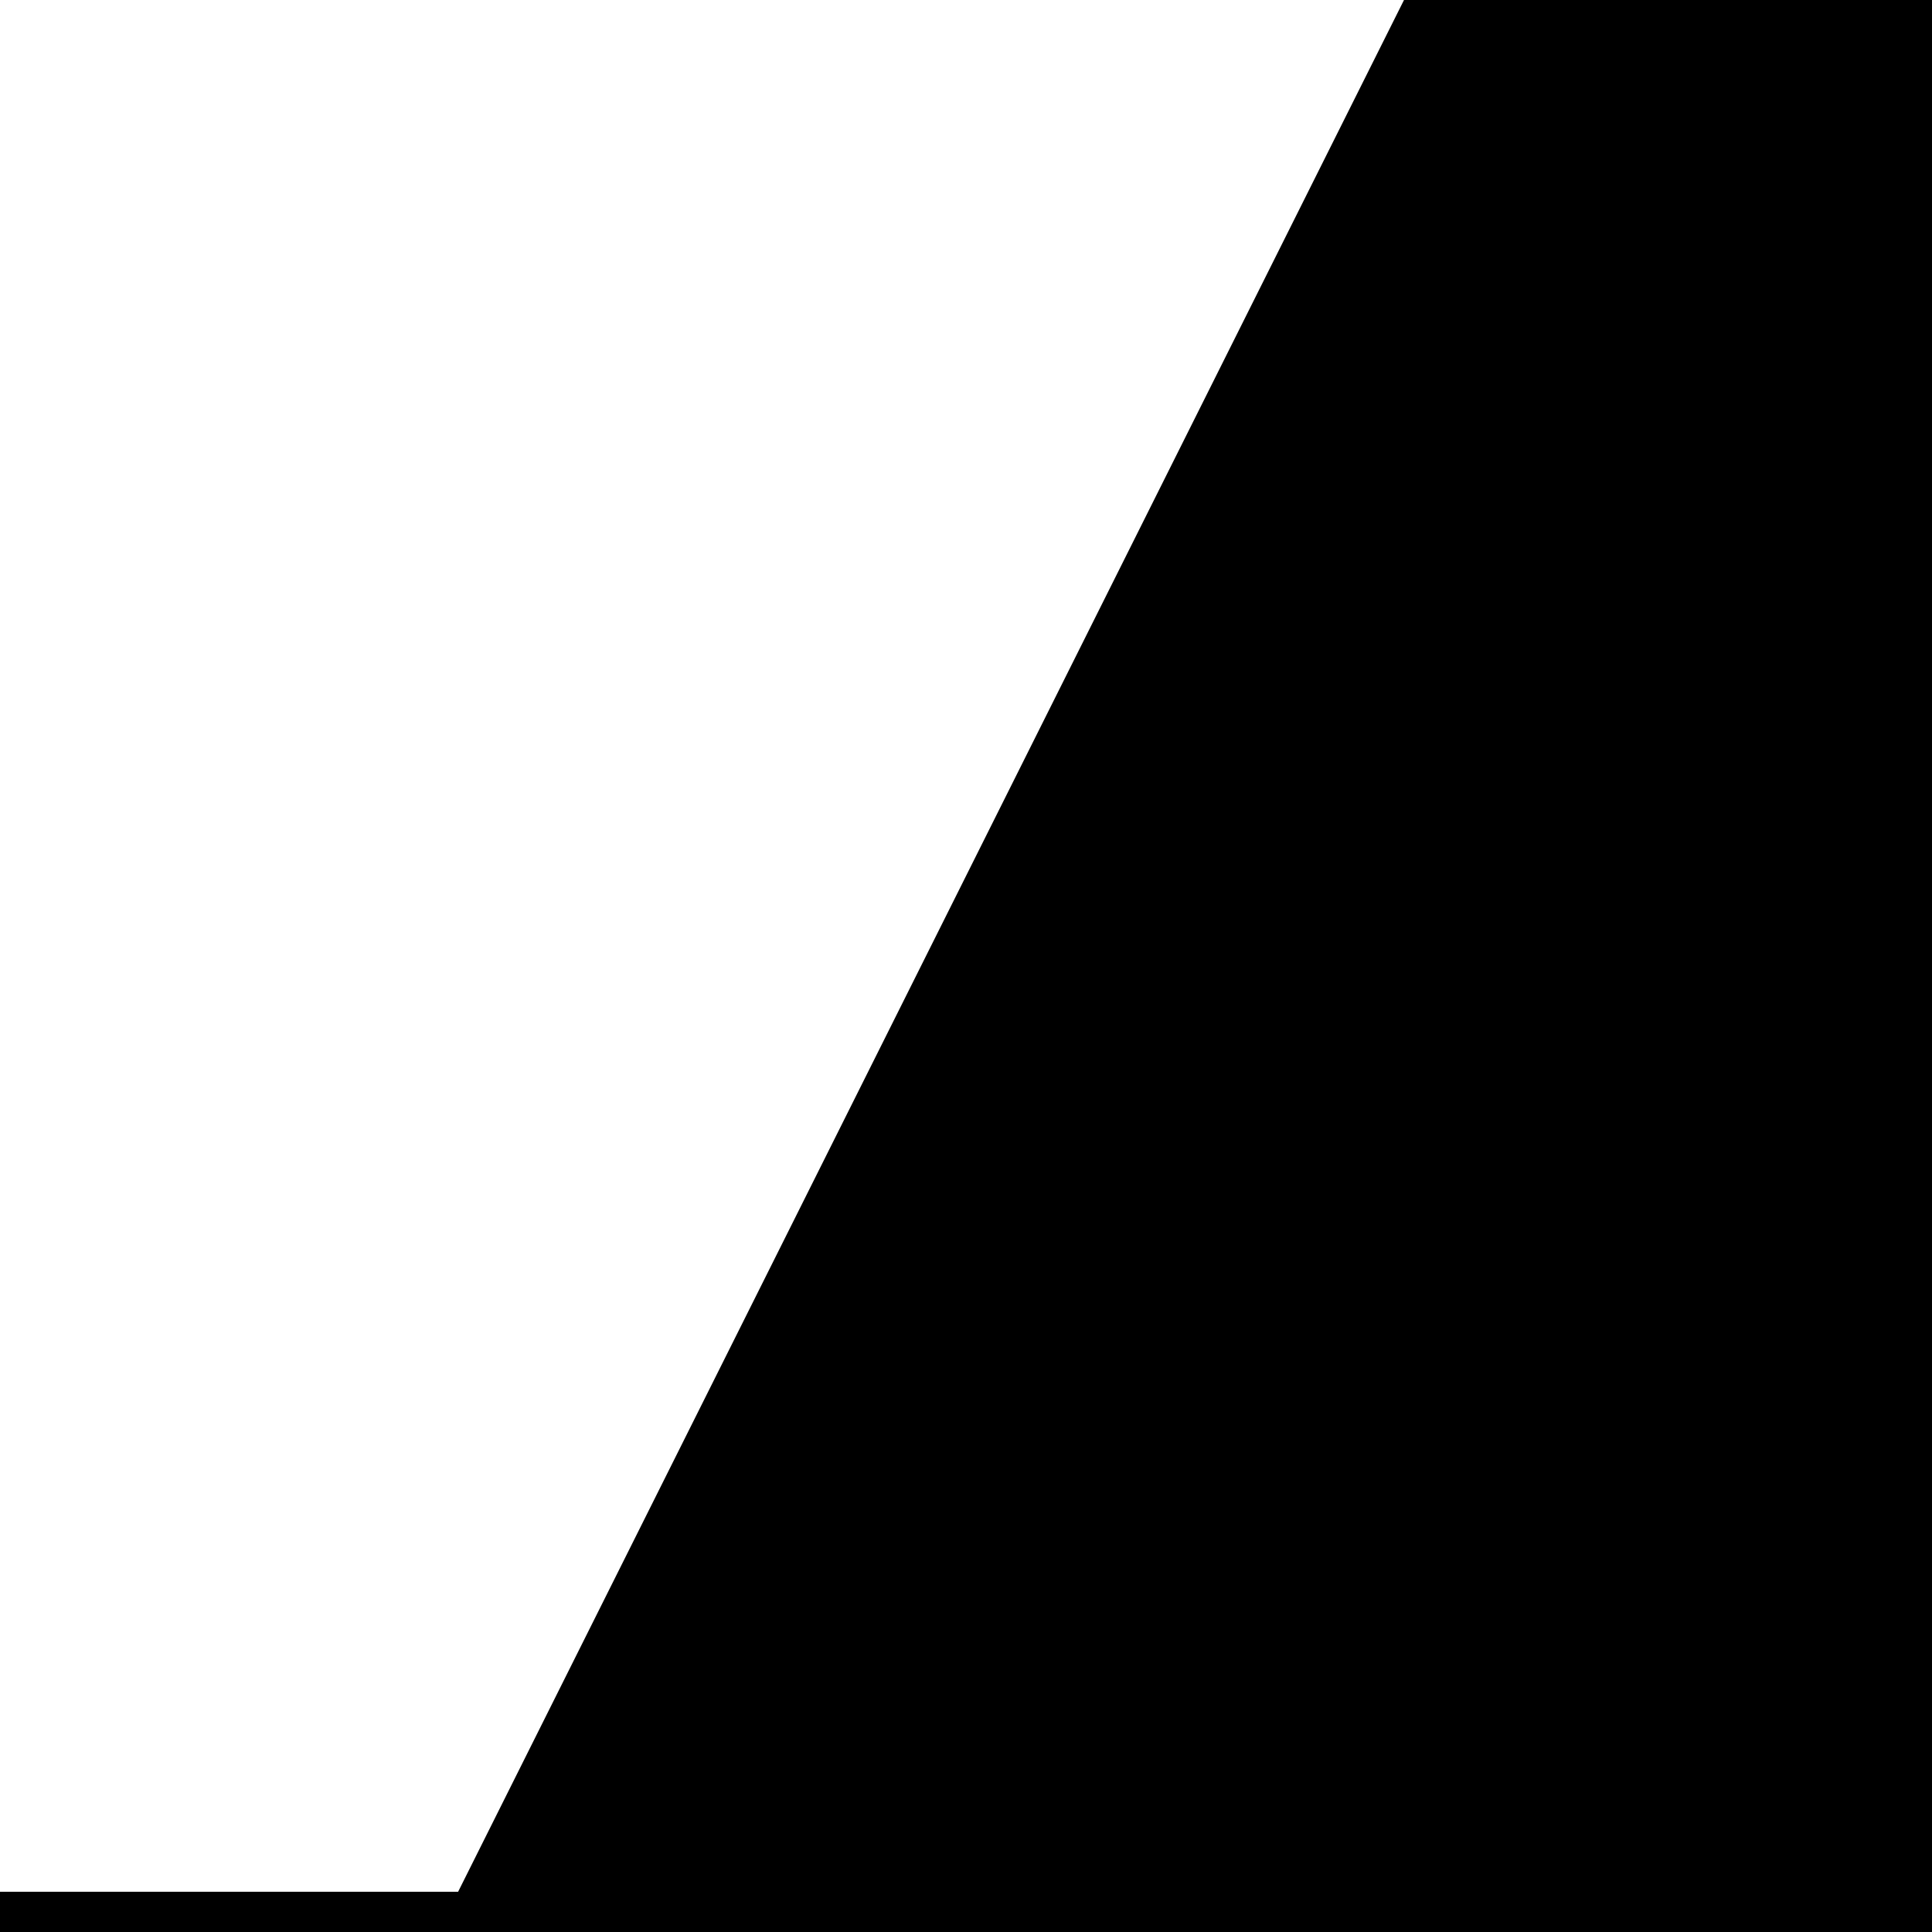 <svg width="36" height="36" viewBox="0 0 36 36" xmlns="http://www.w3.org/2000/svg">
  <path stroke="context-stroke" stroke-width="1.5" stroke-dasharray="59 100" fill="context-fill" d="M 0,36 H 9 L 27,0 h 9 v 36 z"/>
</svg>
